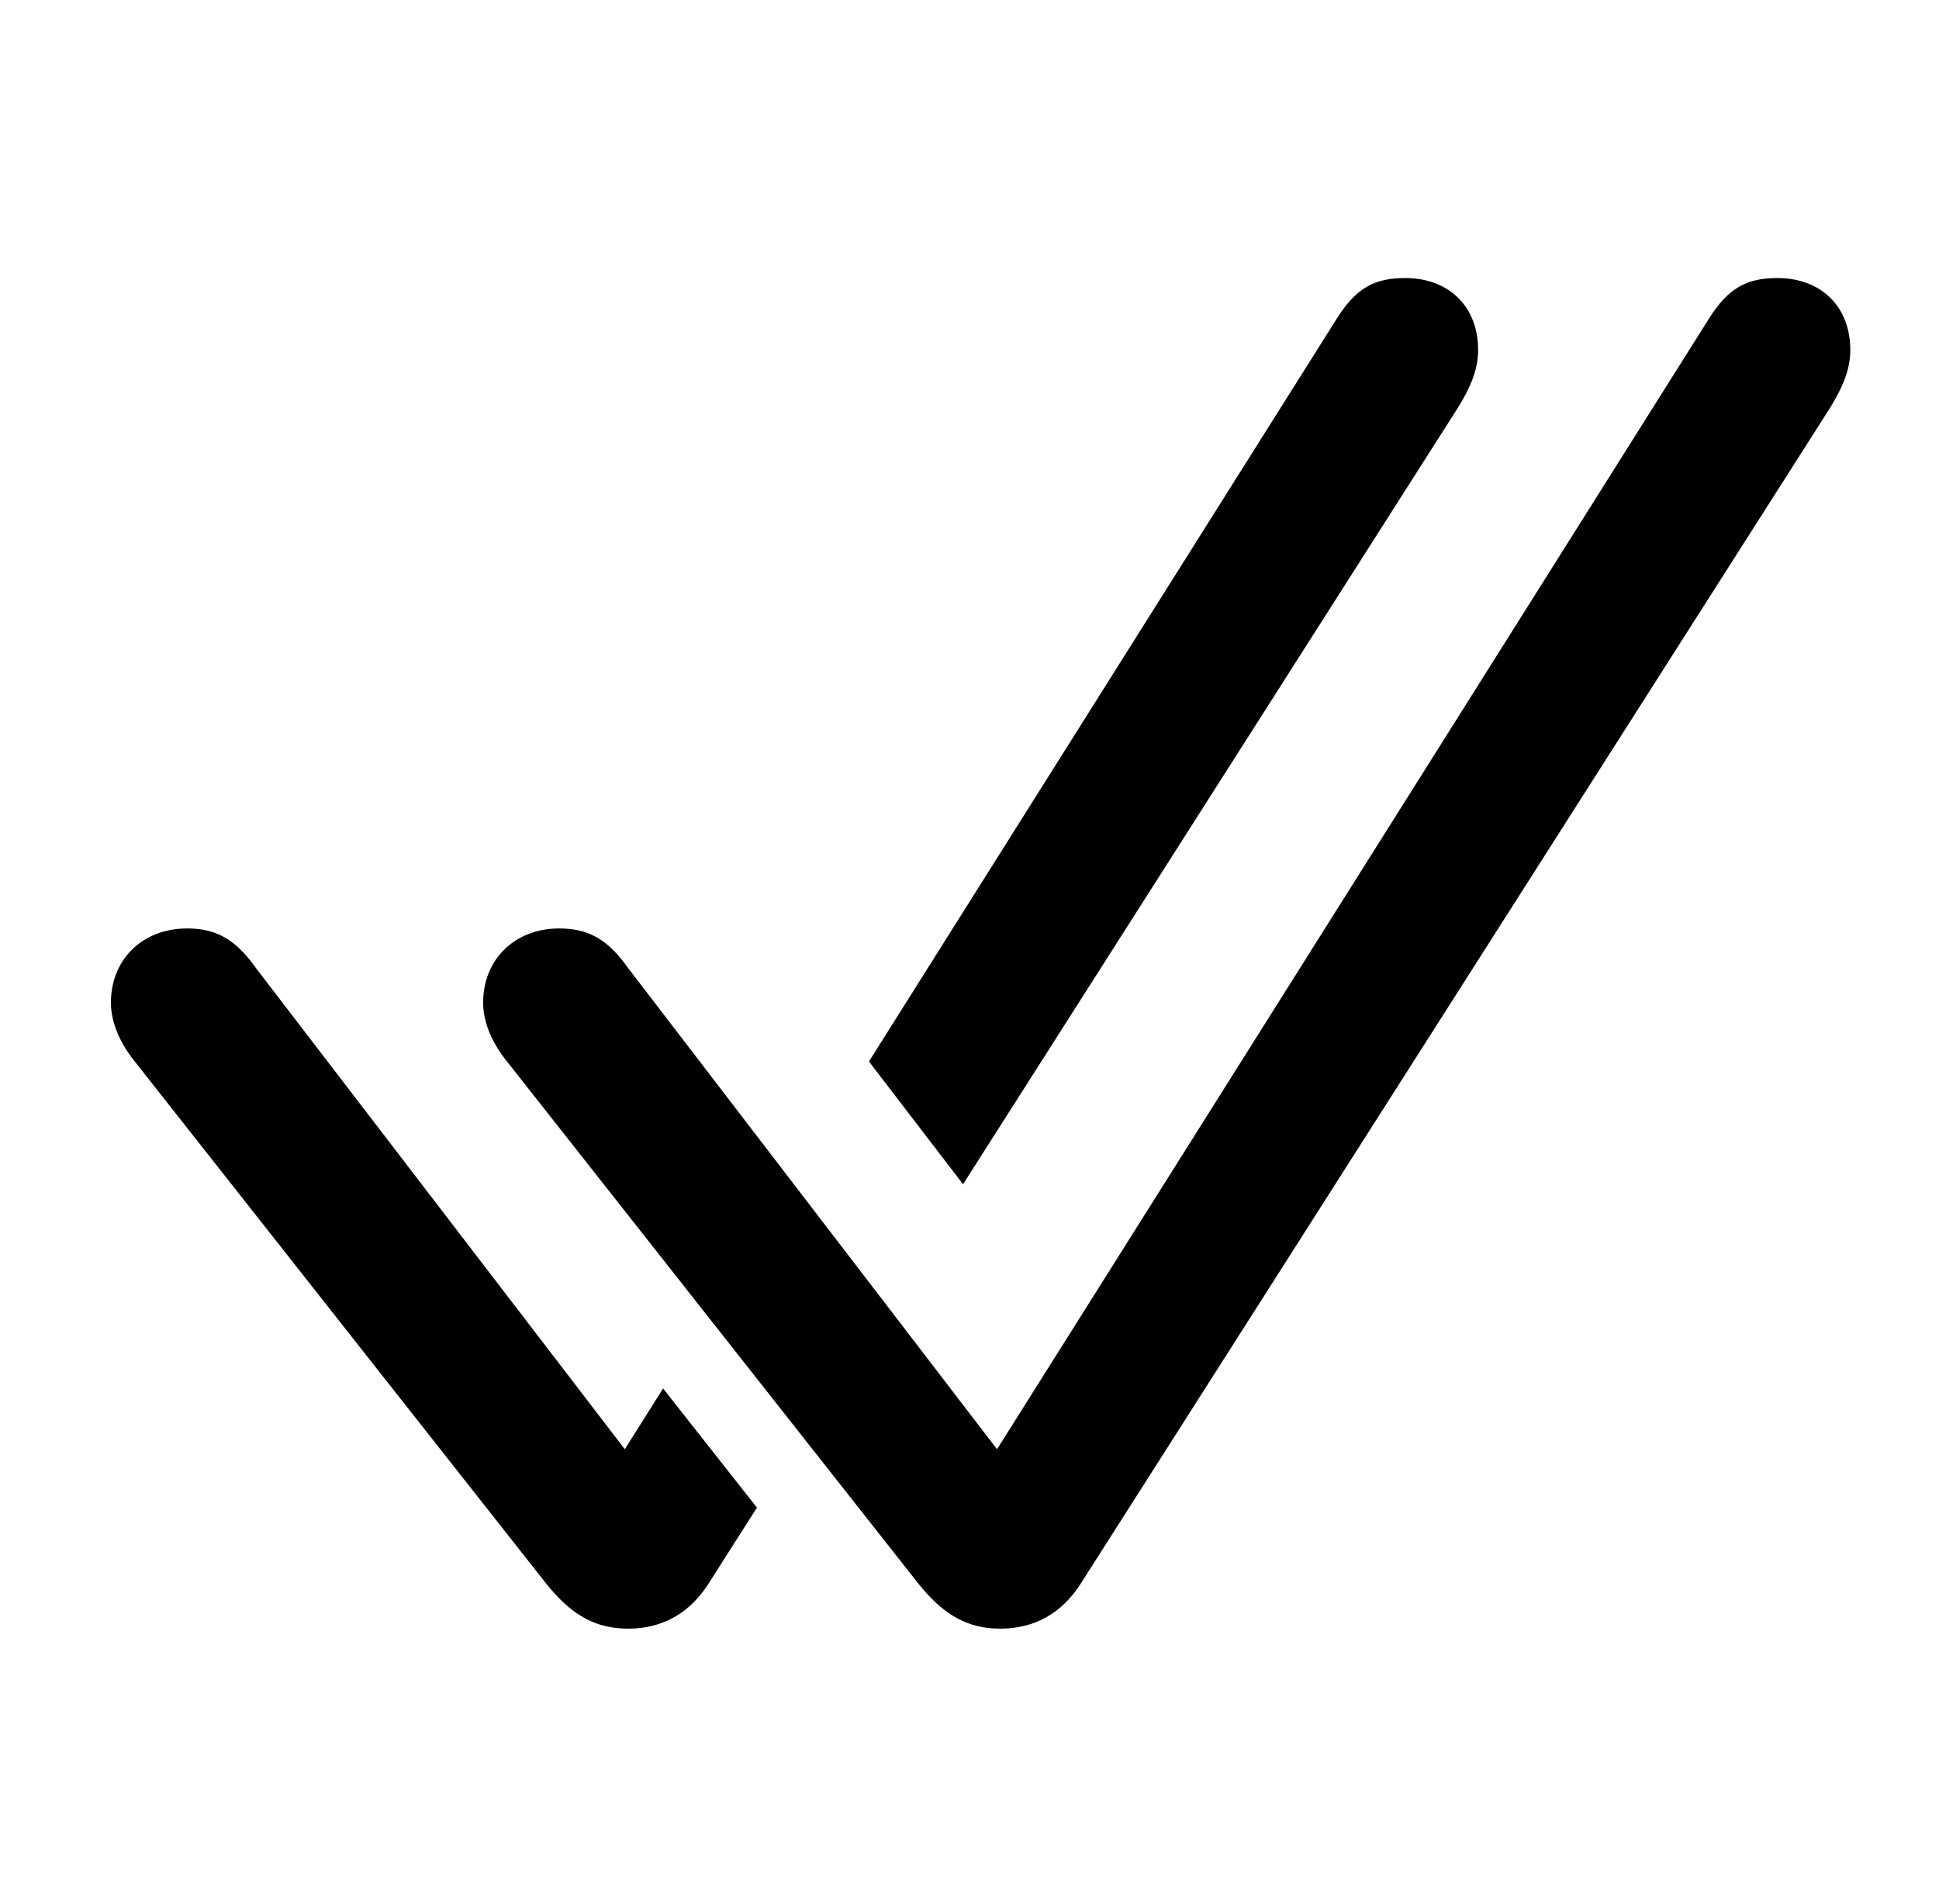 <svg width="55" height="54" viewBox="0 0 55 54" fill="none" xmlns="http://www.w3.org/2000/svg">
<g id="f7:checkmark-2">
<path id="Vector" d="M5.306 26.337C6.083 26.337 6.605 26.61 7.129 27.284L7.241 27.436L17.723 41.11L18.808 39.386L21.471 42.766L20.084 44.943C19.581 45.718 18.881 46.14 18.004 46.194L17.813 46.199C16.91 46.199 16.262 45.828 15.613 45.068L15.474 44.898L3.799 30.08C3.371 29.543 3.146 28.959 3.146 28.445C3.146 27.211 4.047 26.337 5.306 26.337ZM50.415 7.887C51.652 7.887 52.484 8.694 52.484 9.927C52.484 10.385 52.342 10.826 52.026 11.374L51.9 11.585L30.642 44.943C30.102 45.773 29.337 46.199 28.37 46.199C27.468 46.199 26.819 45.828 26.17 45.068L26.031 44.898L14.357 30.08C13.928 29.543 13.704 28.959 13.704 28.445C13.704 27.211 14.604 26.337 15.863 26.337C16.641 26.337 17.162 26.61 17.686 27.284L17.798 27.436L28.281 41.11L48.48 9.03C49.02 8.178 49.538 7.887 50.415 7.887ZM39.858 7.887C41.095 7.887 41.927 8.694 41.927 9.927C41.927 10.385 41.785 10.826 41.469 11.374L41.342 11.585L27.317 33.593L24.648 30.111L37.923 9.03C38.426 8.235 38.911 7.928 39.687 7.891L39.858 7.887Z" fill="black"/>
</g>
</svg>
